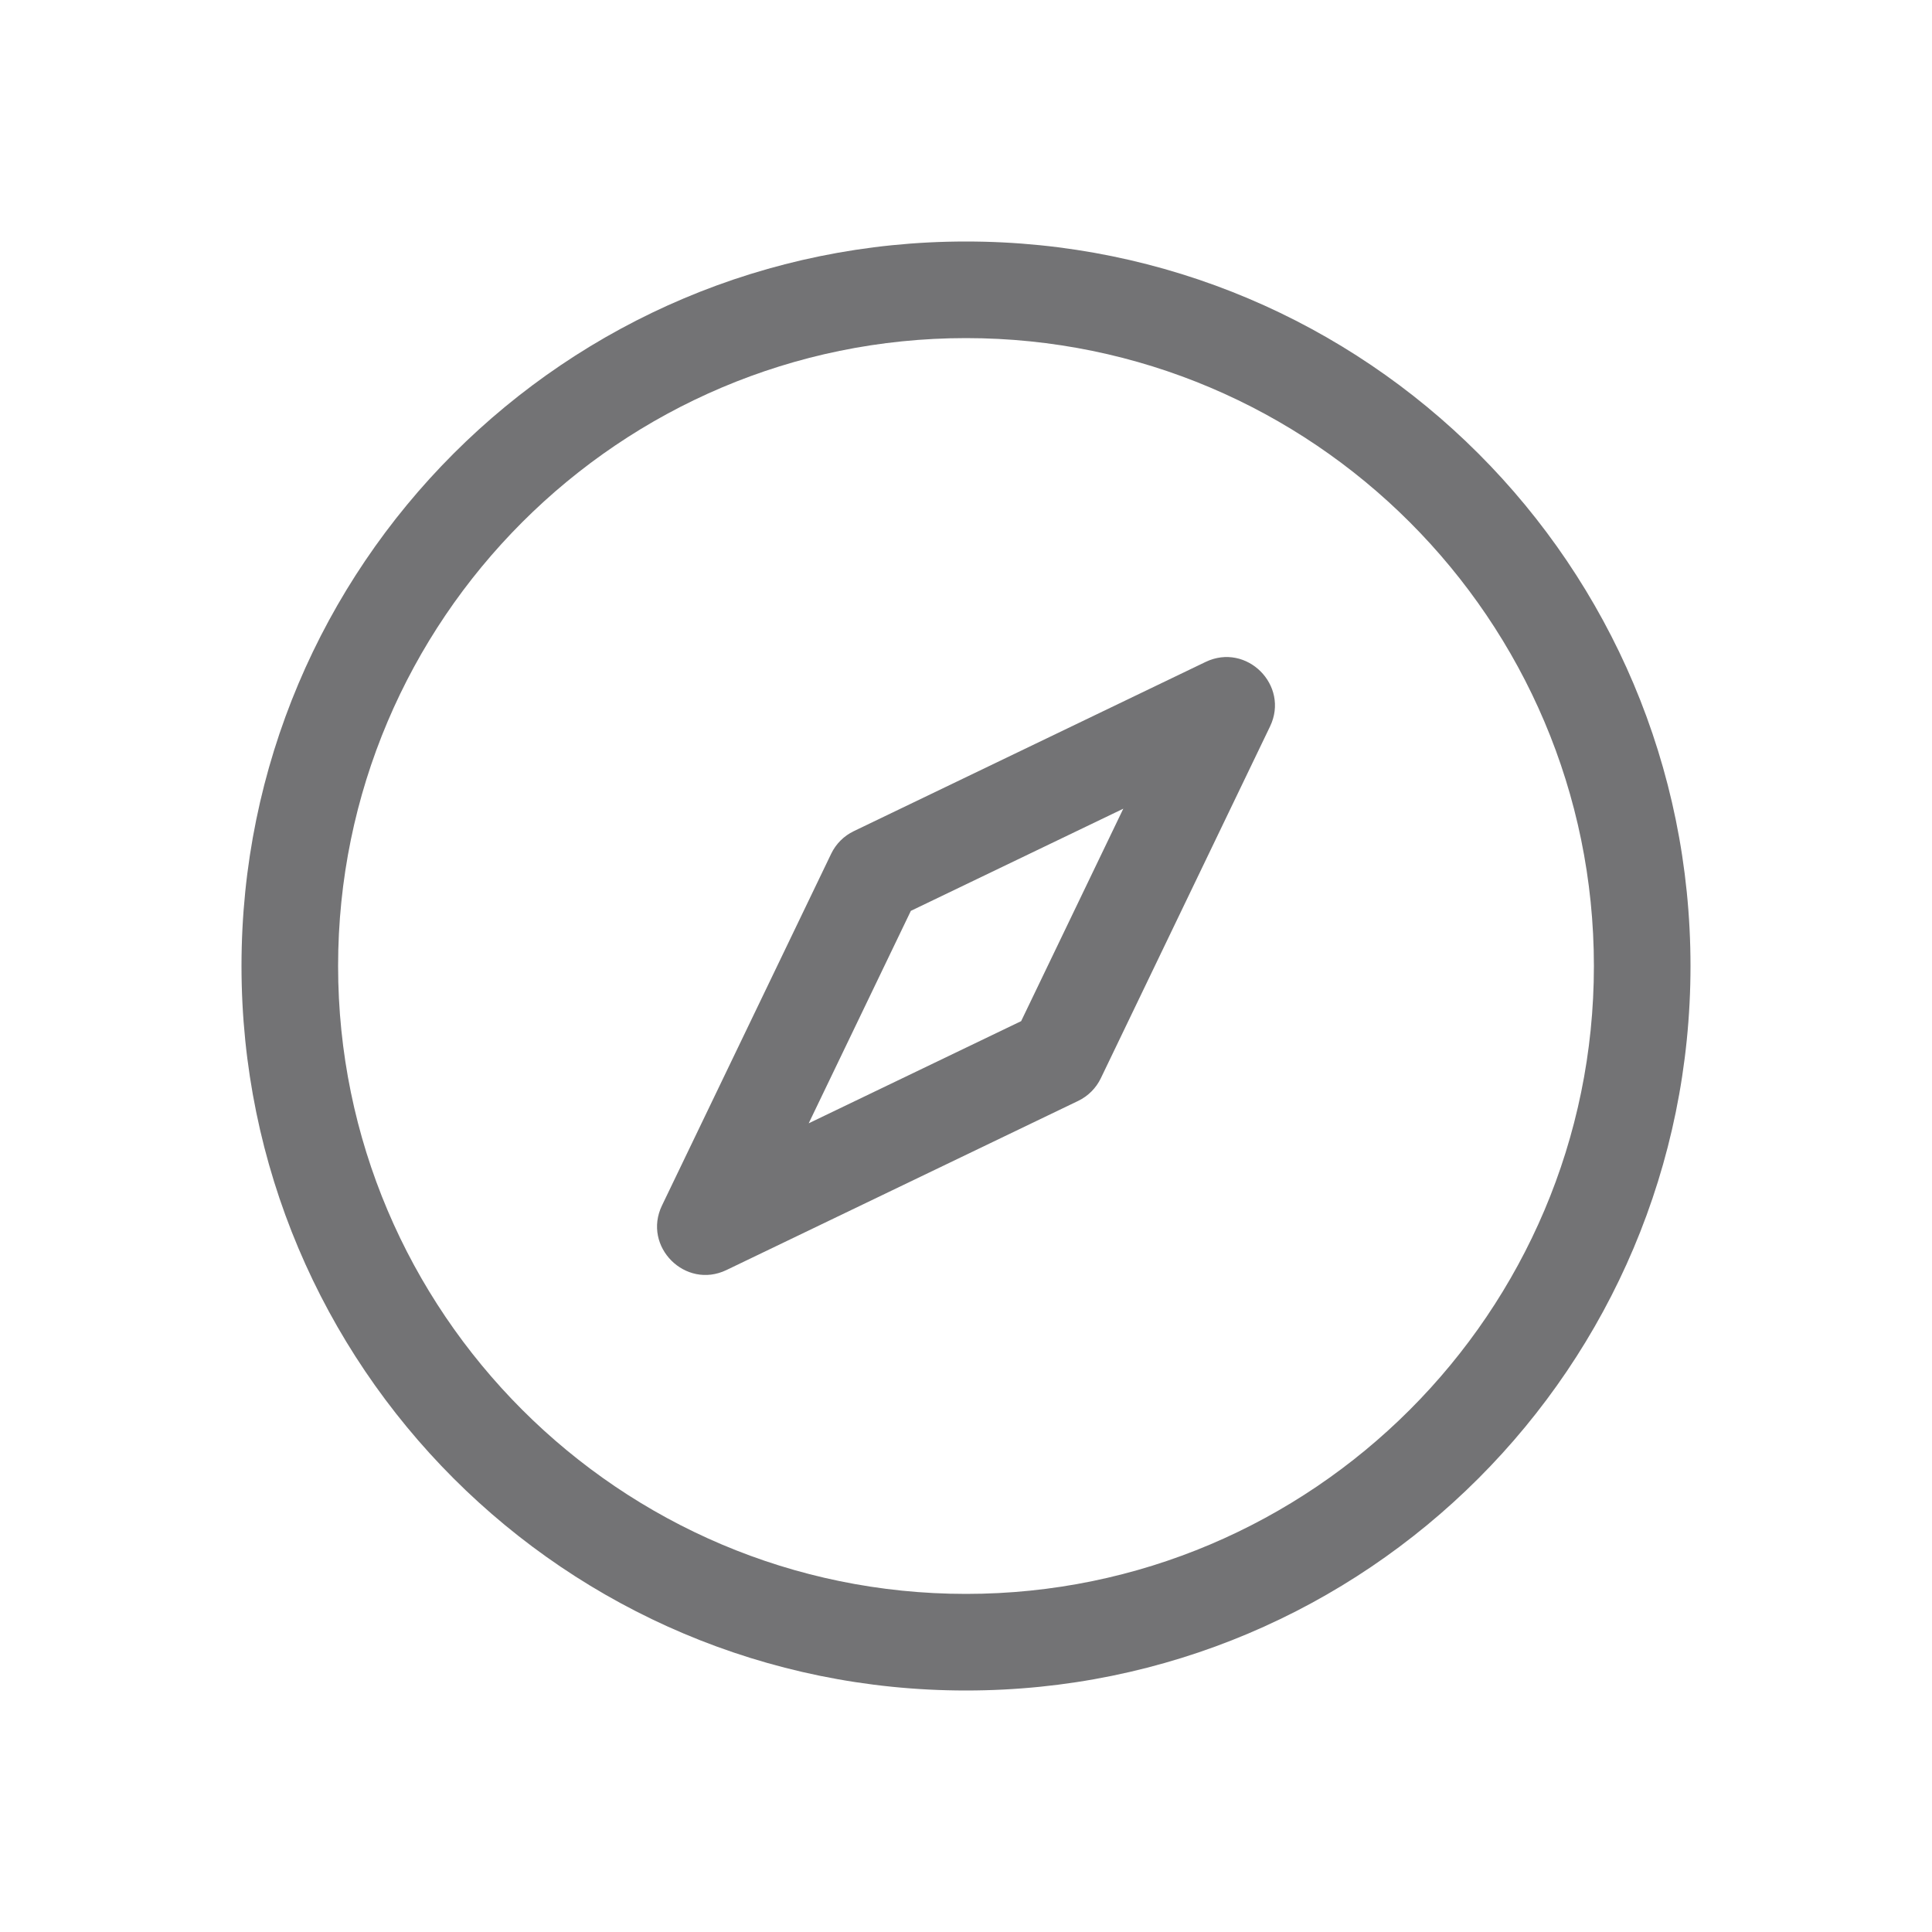 <svg width="24" height="24" viewBox="0 0 24 24" fill="none" xmlns="http://www.w3.org/2000/svg">
<g clip-path="url(#clip0_4603_7748)">
<path d="M12 3C7.026 3 3 7.025 3 12C3 16.974 7.025 21 12 21C16.974 21 21 16.975 21 12C21 7.026 16.975 3 12 3ZM12 19.8C7.699 19.8 4.2 16.301 4.2 12C4.2 7.699 7.699 4.2 12 4.2C16.301 4.2 19.8 7.699 19.8 12C19.8 16.301 16.301 19.8 12 19.8Z" fill="#737375"/>
<path d="M14.976 8.223L10.606 10.325C10.483 10.384 10.384 10.483 10.325 10.606L8.223 14.976C7.978 15.486 8.514 16.022 9.024 15.777L13.395 13.675C13.517 13.616 13.616 13.517 13.675 13.394L15.777 9.024C16.022 8.514 15.486 7.978 14.976 8.223ZM12.685 12.685L10.046 13.954L11.315 11.315L13.954 10.046L12.685 12.685Z" fill="#737375"/>
</g>
<defs>
<clipPath id="clip0_4603_7748">
<rect width="18" height="18" fill="white" transform="translate(3 3)"/>
</clipPath>
</defs>
</svg>
